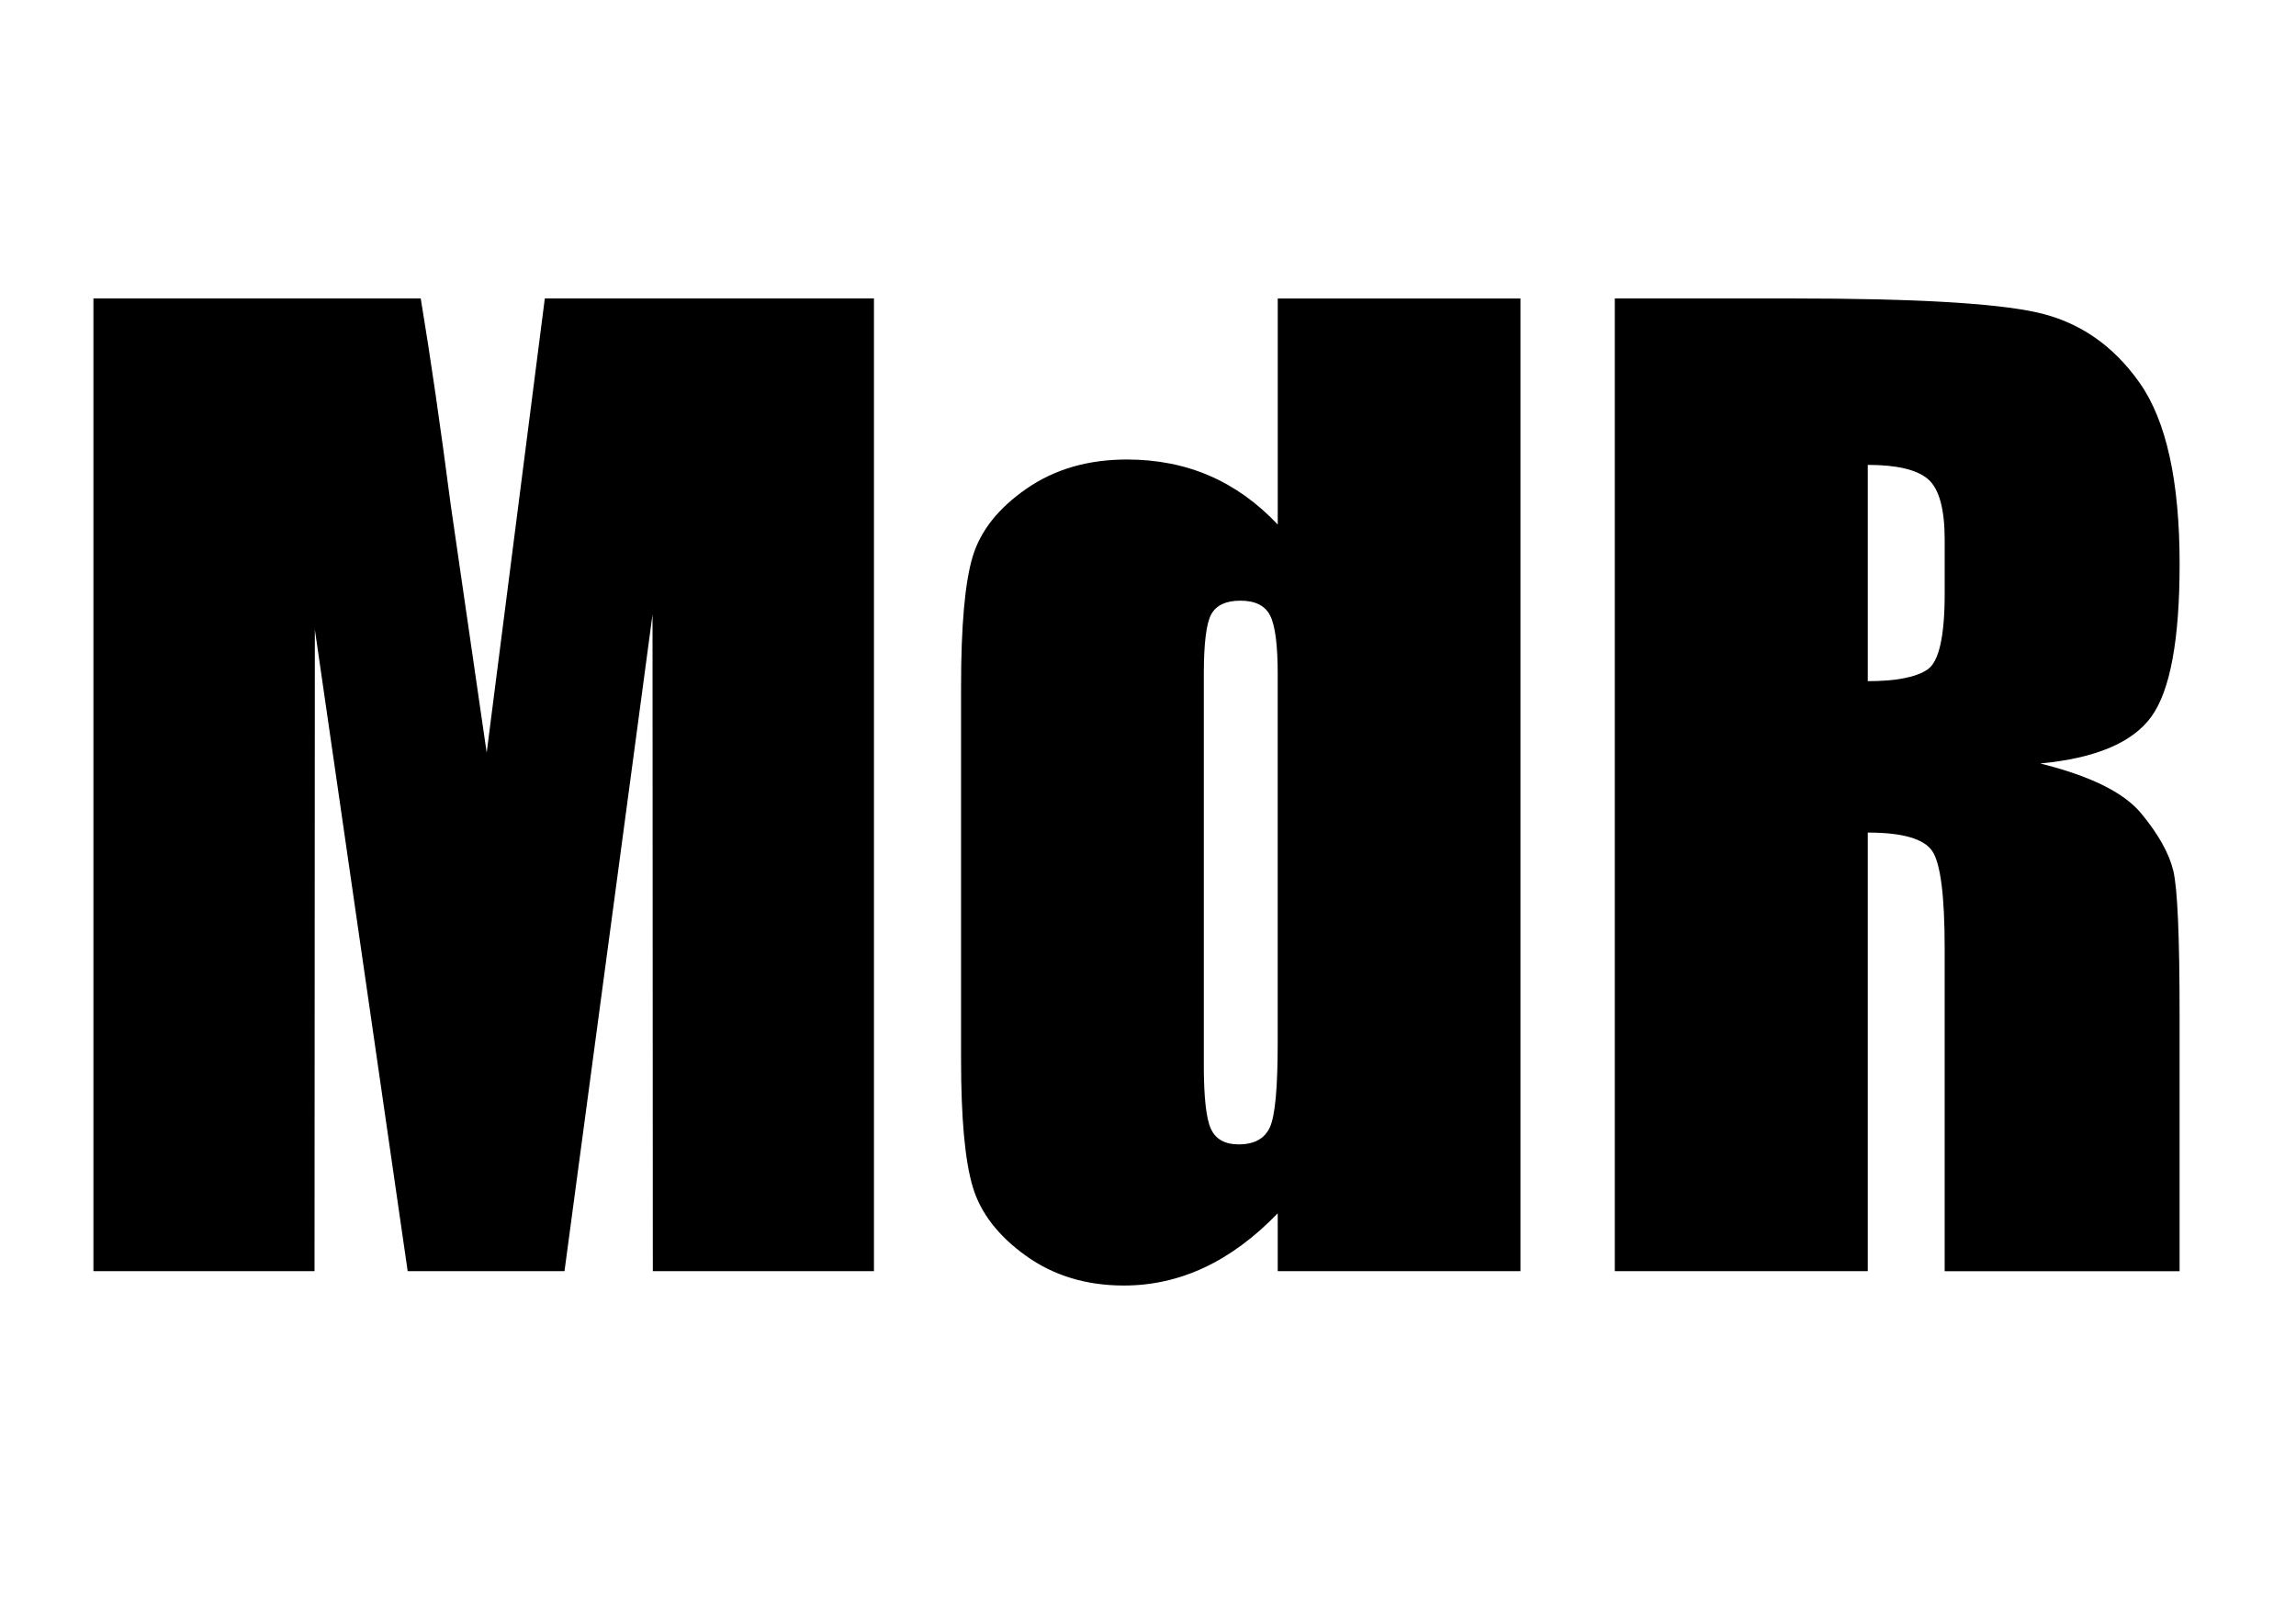<?xml version="1.0" encoding="utf-8"?>
<!-- Generator: Adobe Illustrator 13.0.0, SVG Export Plug-In . SVG Version: 6.00 Build 14948)  -->
<!DOCTYPE svg PUBLIC "-//W3C//DTD SVG 1.1//EN" "http://www.w3.org/Graphics/SVG/1.1/DTD/svg11.dtd">
<svg version="1.1" id="Capa_1" xmlns="http://www.w3.org/2000/svg" xmlns:xlink="http://www.w3.org/1999/xlink" x="0px" y="0px"
	 width="100px" height="70px" viewBox="0 0 100 70" enable-background="new 0 0 100 70" xml:space="preserve">
<g>
	<path d="M38.064,13.001v42.37h-9.631L28.42,26.767l-3.834,28.604h-6.83l-4.043-27.95l-0.014,27.95h-9.63v-42.37h14.256
		c0.423,2.547,0.858,5.55,1.308,9.007l1.564,10.777l2.532-19.784H38.064z"/>
	<path d="M66.222,13.001v42.37H55.65v-2.52c-1.012,1.049-2.076,1.836-3.193,2.361c-1.116,0.523-2.285,0.785-3.507,0.785
		c-1.64,0-3.062-0.432-4.266-1.295c-1.203-0.863-1.976-1.861-2.315-2.996c-0.341-1.135-0.511-2.984-0.511-5.549V29.907
		c0-2.669,0.17-4.562,0.511-5.678c0.34-1.117,1.12-2.098,2.342-2.944c1.221-0.846,2.678-1.269,4.37-1.269
		c1.309,0,2.508,0.236,3.599,0.708c1.091,0.472,2.081,1.181,2.971,2.125v-9.846H66.222z M55.65,29.383
		c0-1.272-0.109-2.128-0.327-2.564c-0.219-0.436-0.65-0.654-1.296-0.654c-0.628,0-1.051,0.196-1.269,0.589
		c-0.219,0.393-0.327,1.269-0.327,2.629v17.011c0,1.412,0.104,2.342,0.313,2.787c0.21,0.445,0.611,0.668,1.204,0.668
		c0.681,0,1.134-0.25,1.361-0.746c0.227-0.498,0.34-1.715,0.34-3.65V29.383z"/>
	<path d="M70.331,13.001h7.799c5.198,0,8.719,0.201,10.56,0.602c1.841,0.402,3.341,1.426,4.501,3.075s1.74,4.279,1.74,7.89
		c0,3.297-0.41,5.513-1.229,6.647c-0.82,1.135-2.434,1.815-4.842,2.042c2.181,0.541,3.646,1.265,4.396,2.172
		c0.75,0.907,1.217,1.741,1.4,2.499c0.183,0.76,0.274,2.85,0.274,6.268v11.176H84.698v-14.08c0-2.268-0.179-3.672-0.536-4.213
		c-0.358-0.541-1.296-0.813-2.813-0.813v19.105H70.331V13.001z M81.349,20.25v9.421c1.238,0,2.106-0.17,2.604-0.51
		c0.498-0.341,0.746-1.443,0.746-3.311v-2.33c0-1.343-0.24-2.224-0.72-2.643C83.499,20.46,82.622,20.25,81.349,20.25z"/>
</g>
</svg>
